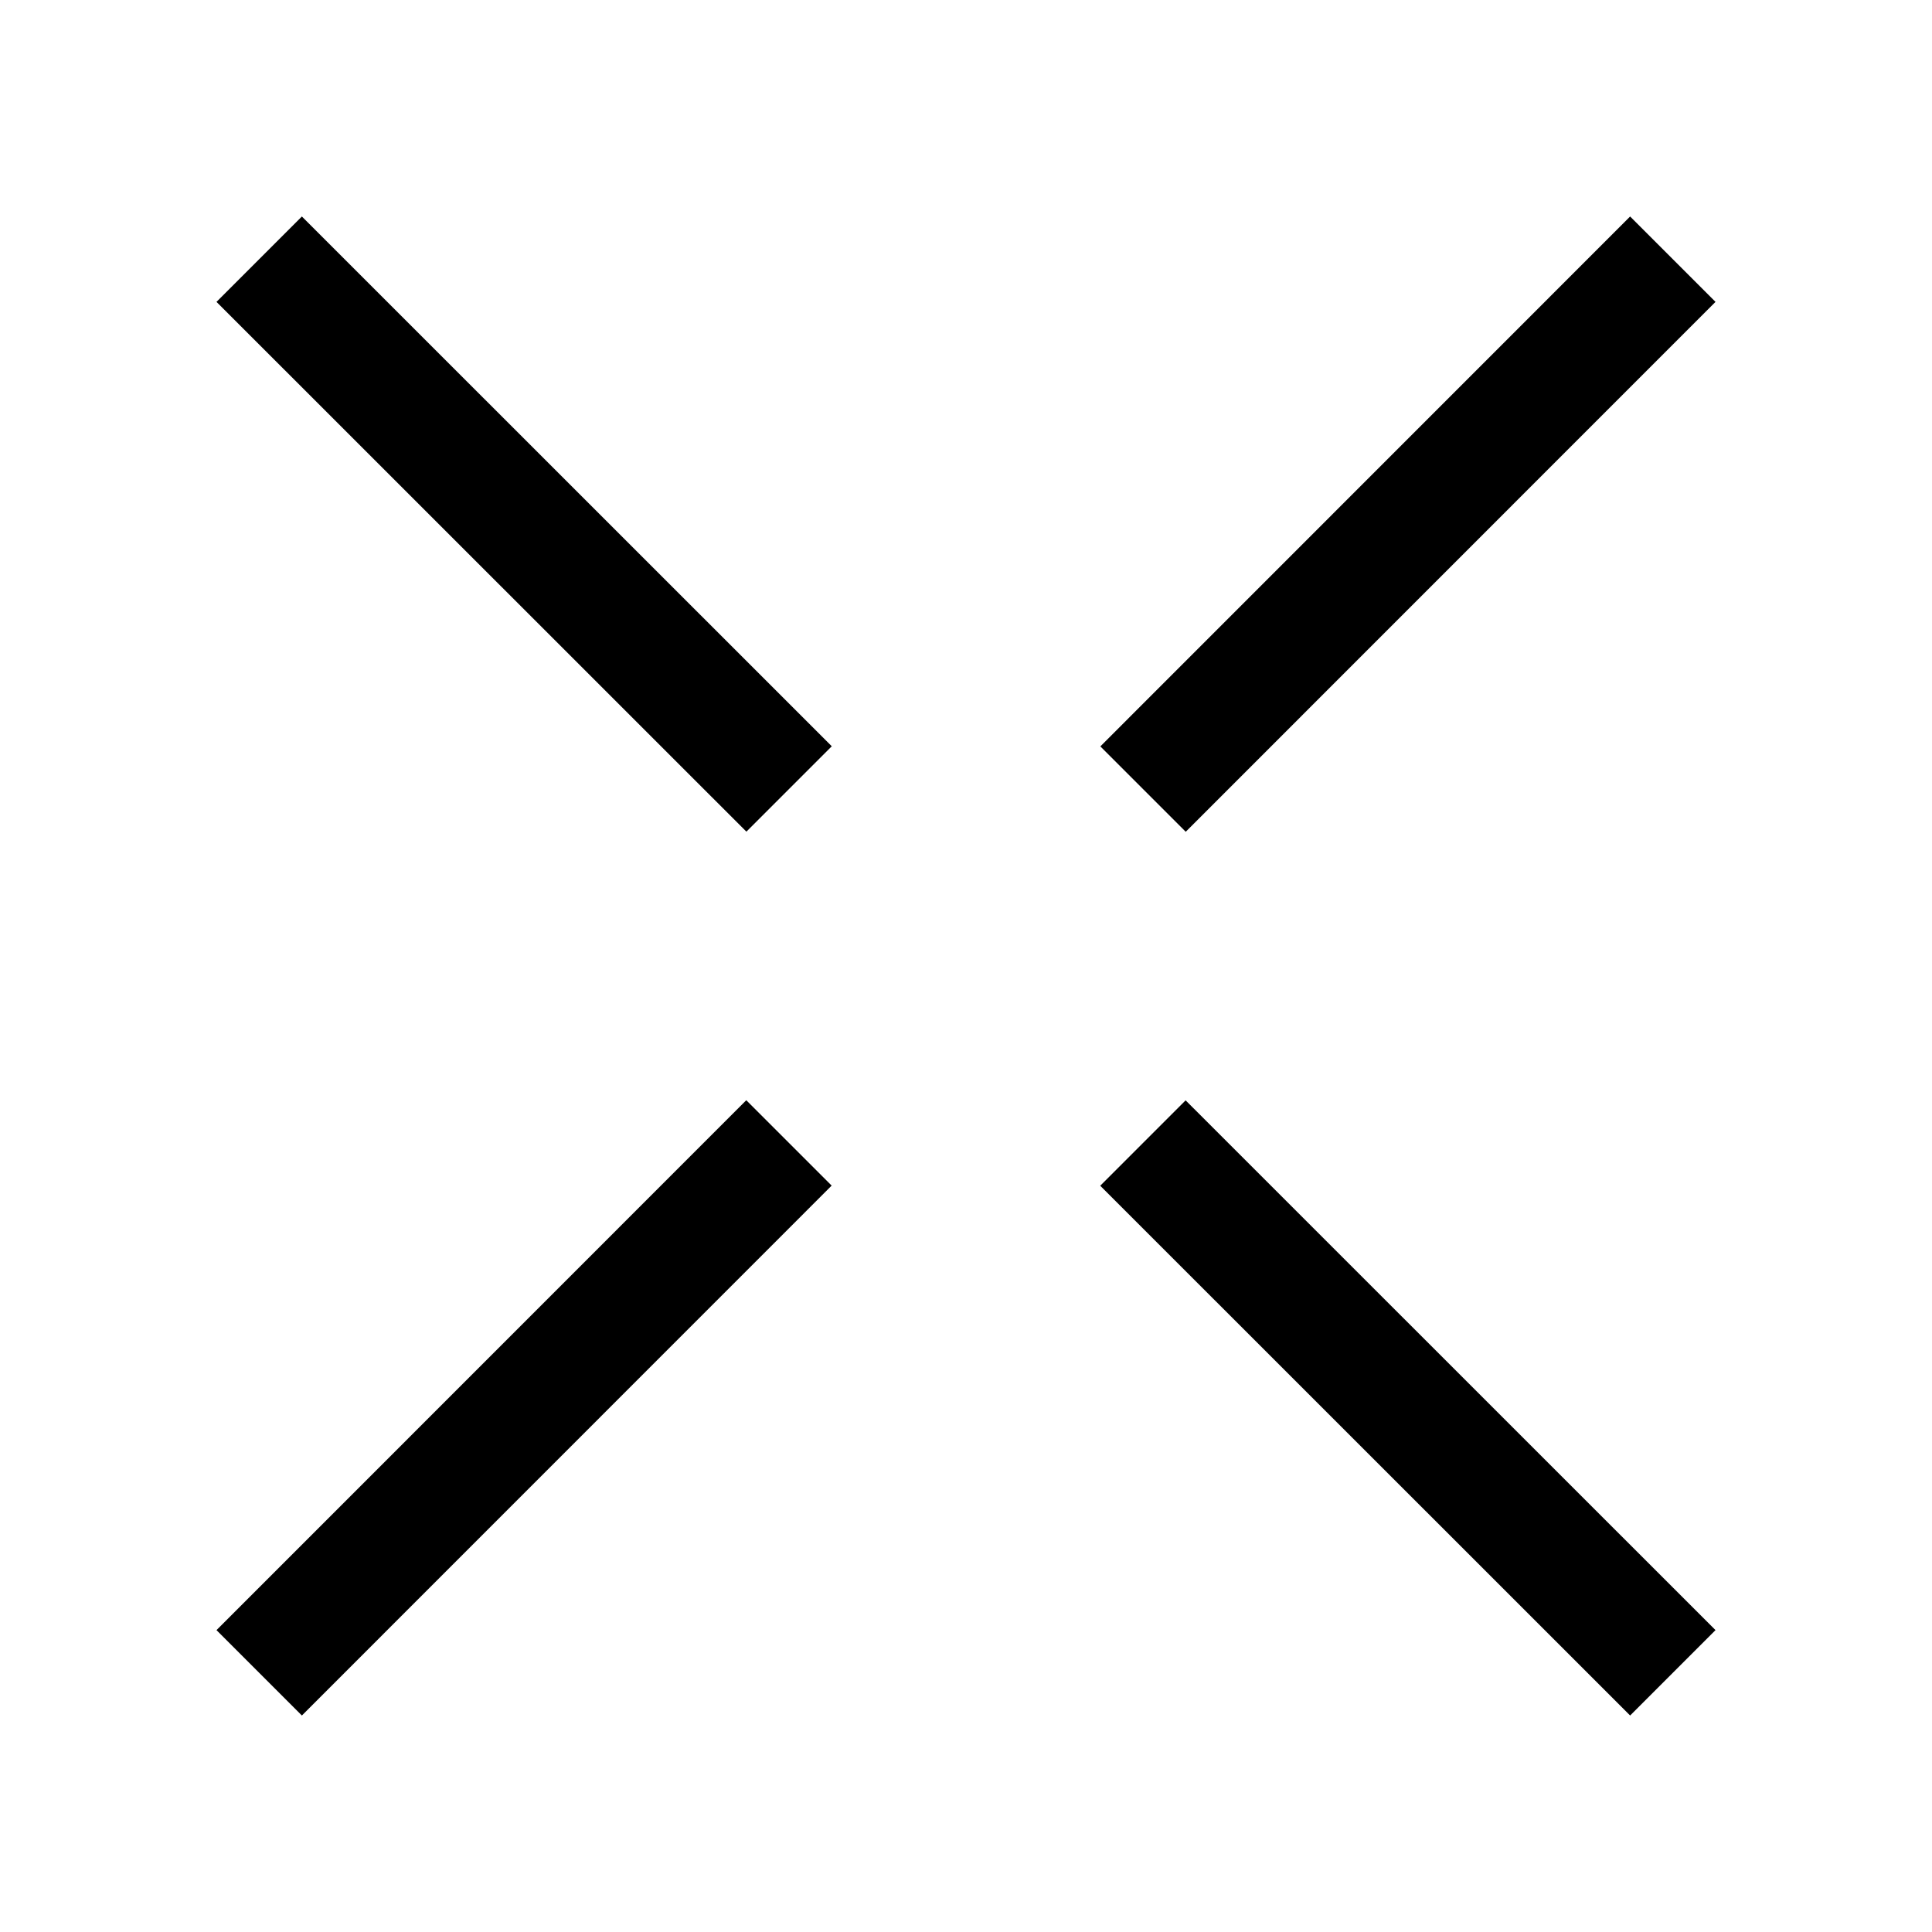 <svg xmlns="http://www.w3.org/2000/svg" width="512" height="512" viewBox="0 0 512 512"><path d="M79.998 57.373 57.373 80.002l11.315 11.312 117.8 117.772 11.315 11.31 22.625-22.628-11.317-11.313L91.313 68.685zm352 0-11.312 11.315-117.772 117.8-11.31 11.315 22.628 22.625 11.313-11.317 117.77-117.798 11.312-11.315zm-234.23 234.2-11.313 11.316-117.77 117.798-11.312 11.315 22.629 22.625 11.312-11.315 117.772-117.8 11.31-11.315zm116.43.03-22.626 22.63 11.317 11.312 117.798 117.77 11.315 11.312 22.625-22.629-11.315-11.312-117.8-117.772z"/></svg>